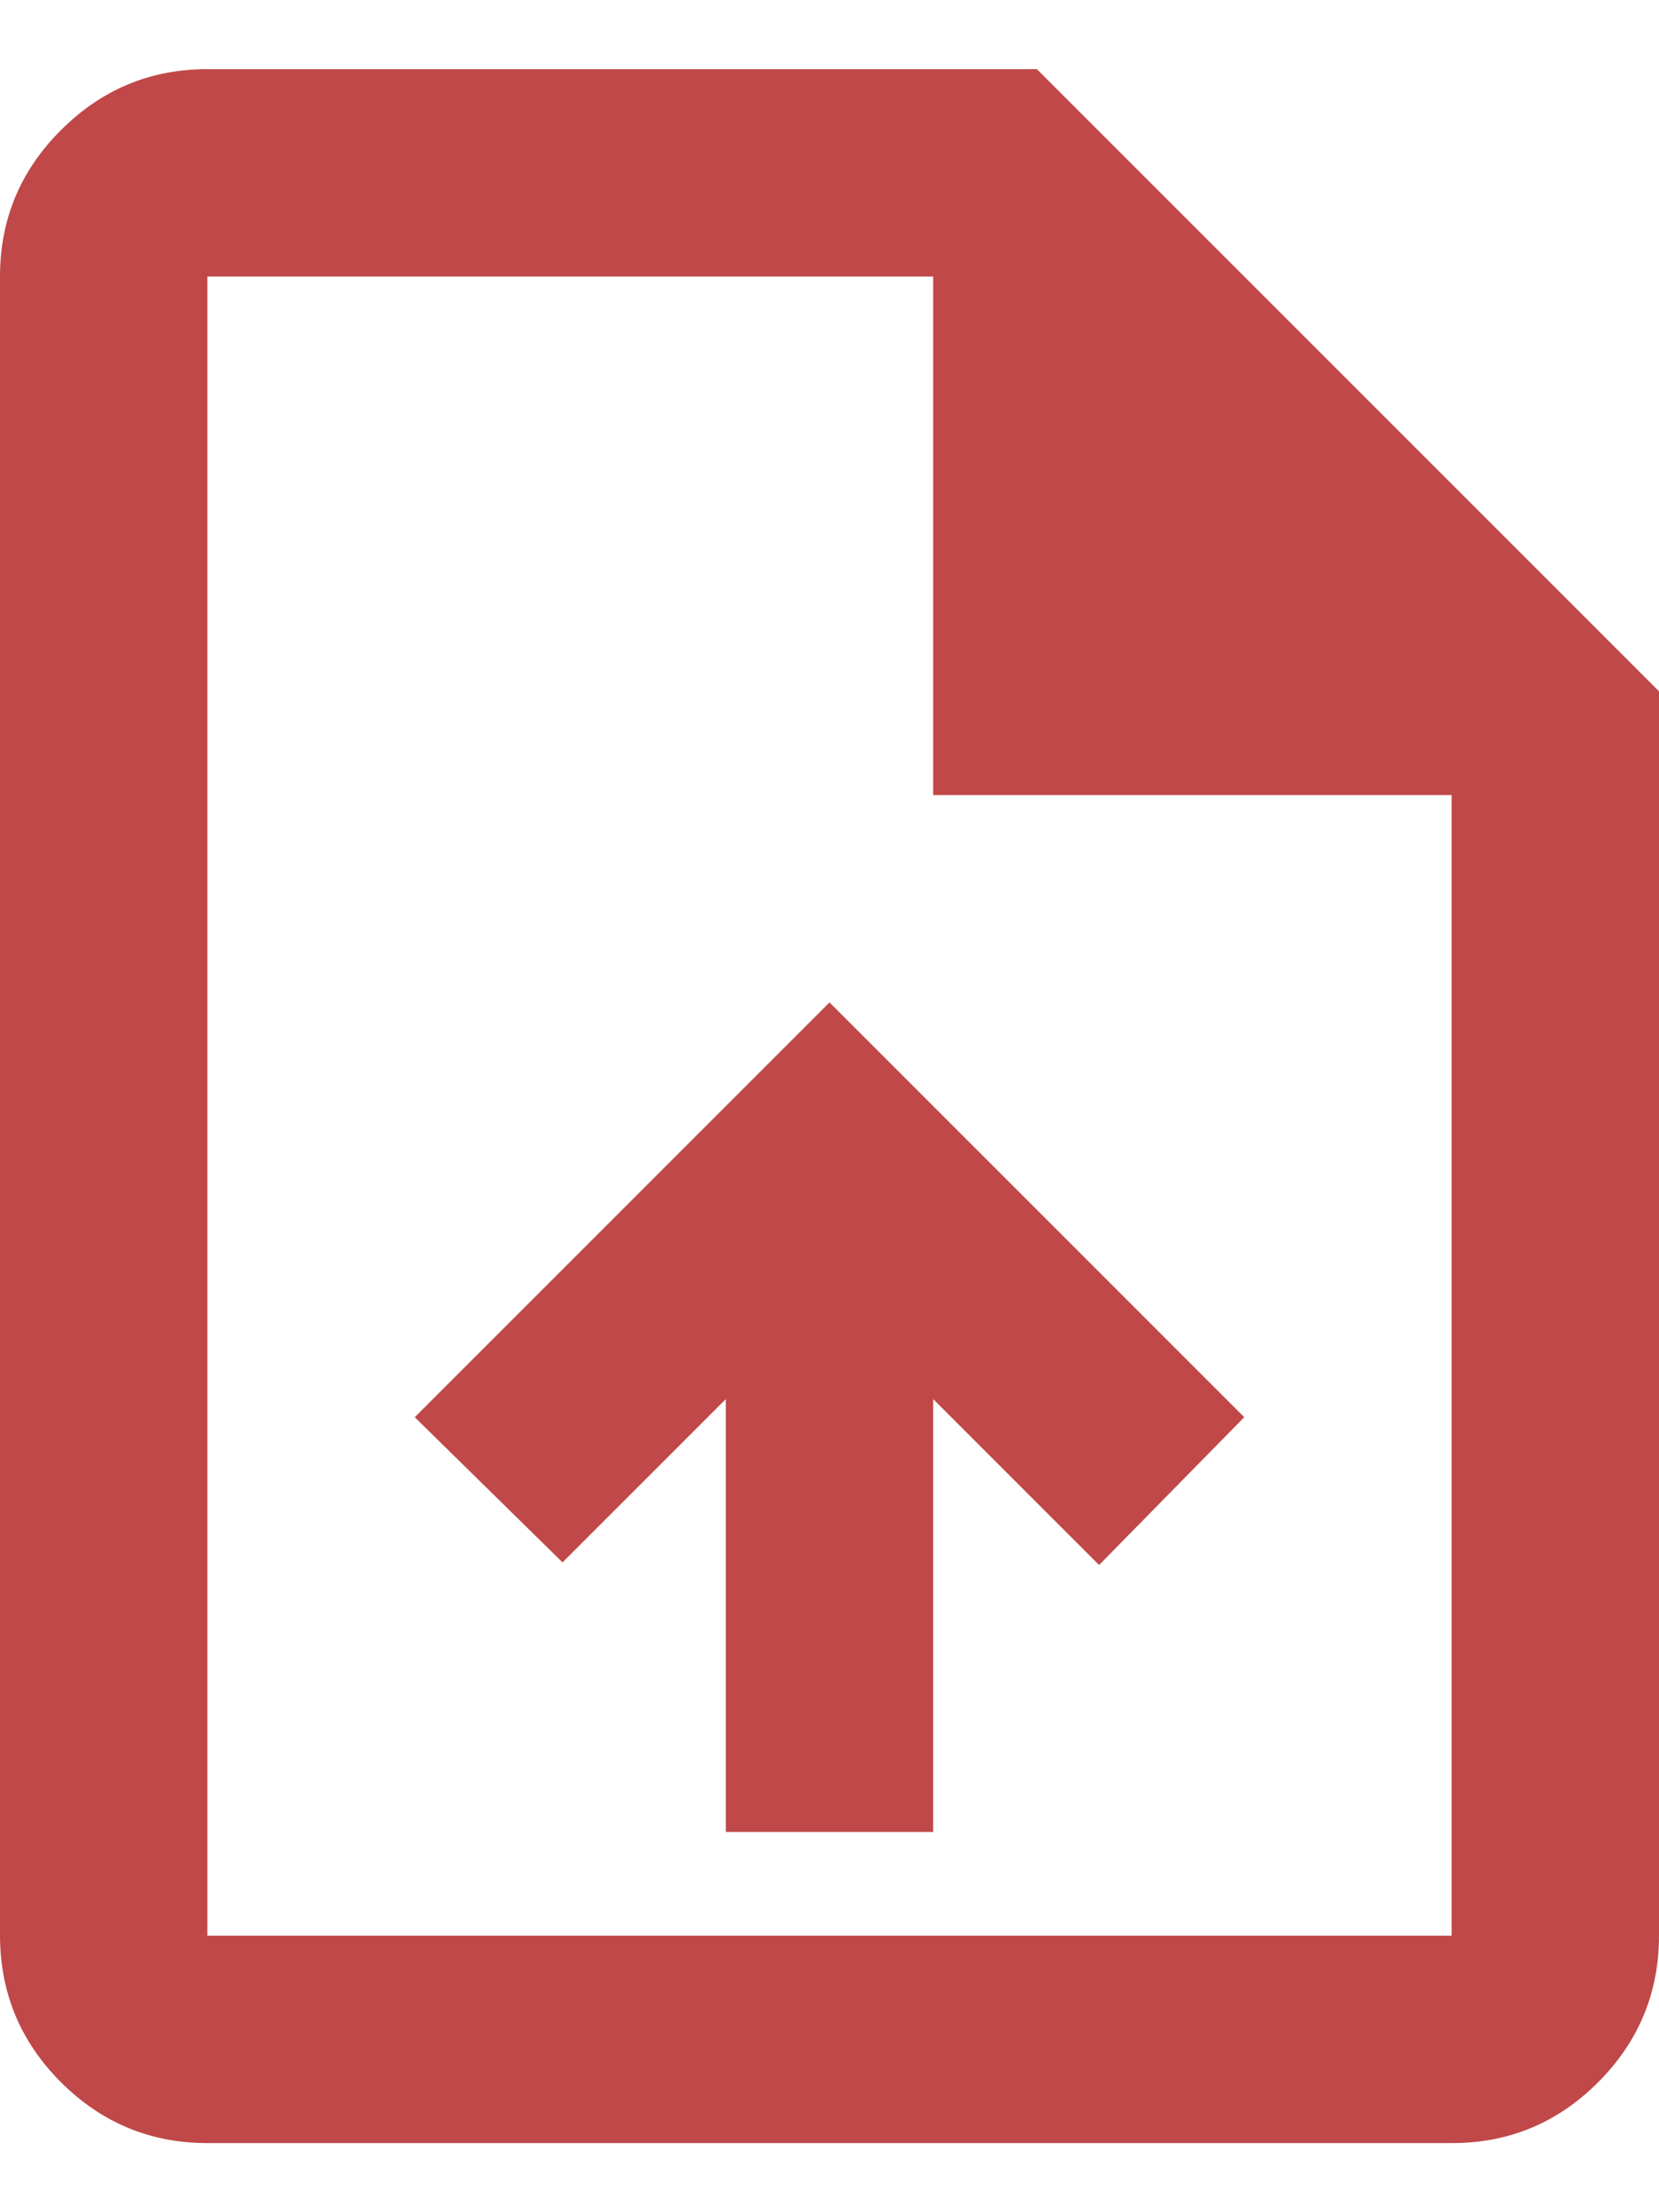 <svg width="12" height="16" viewBox="0 0 12 16" fill="none" xmlns="http://www.w3.org/2000/svg">
<path d="M5.25 13.25H6.75V10.119L7.95 11.319L9 10.25L6 7.25L3 10.25L4.069 11.3L5.25 10.119V13.25ZM1.5 15.5C1.087 15.5 0.735 15.353 0.441 15.06C0.147 14.766 0.001 14.413 0 14V2C0 1.587 0.147 1.234 0.441 0.941C0.735 0.647 1.088 0.5 1.5 0.5H7.5L12 5V14C12 14.412 11.853 14.766 11.56 15.06C11.266 15.354 10.913 15.501 10.5 15.5H1.5ZM6.75 5.75V2H1.5V14H10.5V5.75H6.75Z" fill="#C04848"/>
</svg>

